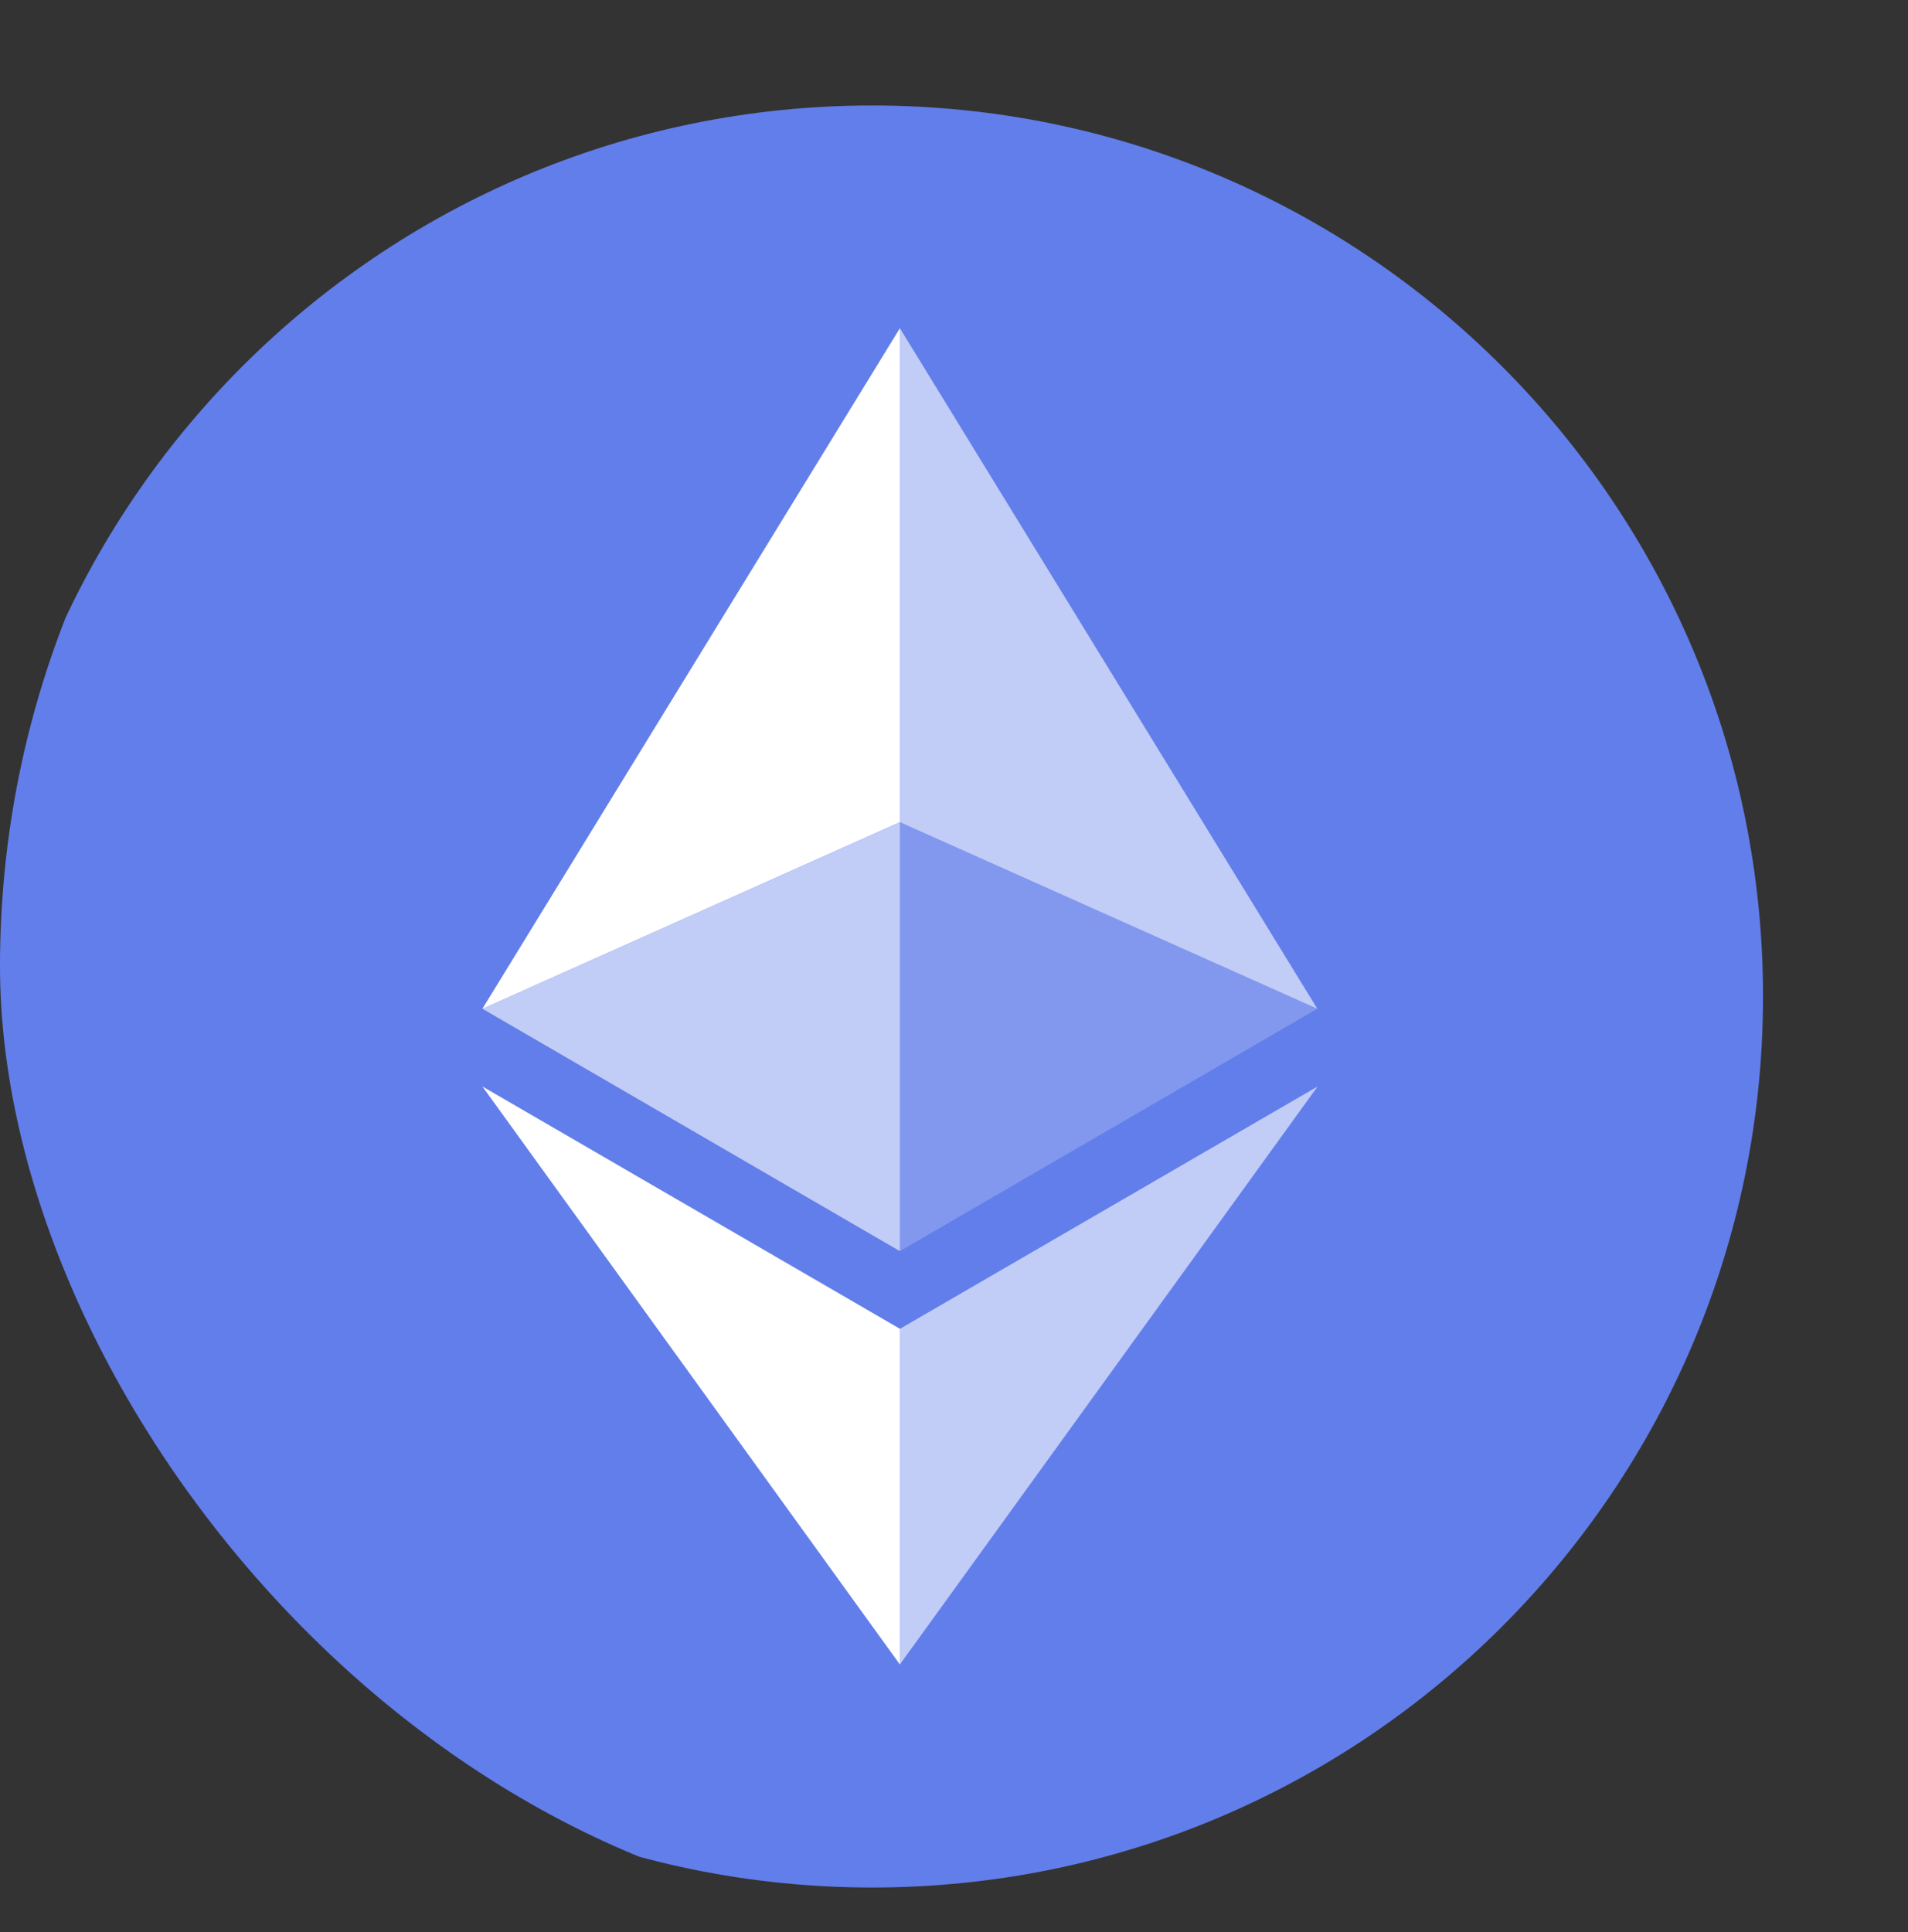 <svg width="80" height="81" viewBox="0 0 80 81" fill="none" xmlns="http://www.w3.org/2000/svg">
<rect x="0" y="0" width="80" height="81" fill="#333333" stroke="none"/>
<g clip-path="url(#clip0_4_132)">
<path d="M36.568 79.127C57.198 79.127 73.921 62.404 73.921 41.774C73.921 21.145 57.198 4.422 36.568 4.422C15.939 4.422 -0.784 21.145 -0.784 41.774C-0.784 62.404 15.939 79.127 36.568 79.127Z" fill="#627EEA"/>
<path d="M37.731 13.759V34.467L55.233 42.288L37.731 13.759Z" fill="white" fill-opacity="0.602"/>
<path d="M37.731 13.76L20.227 42.288L37.731 34.467V13.76Z" fill="white"/>
<path d="M37.731 55.707V69.777L55.245 45.547L37.731 55.707Z" fill="white" fill-opacity="0.602"/>
<path d="M37.731 69.777V55.704L20.227 45.547L37.731 69.777Z" fill="white"/>
<path d="M37.731 52.45L55.233 42.288L37.731 34.472V52.45Z" fill="white" fill-opacity="0.2"/>
<path d="M20.227 42.288L37.731 52.45V34.472L20.227 42.288Z" fill="white" fill-opacity="0.602"/>
</g>
<defs>
<clipPath id="clip0_4_132">
<rect y="0.5" width="80" height="80" rx="40" fill="white"/>
</clipPath>
</defs>
</svg>
